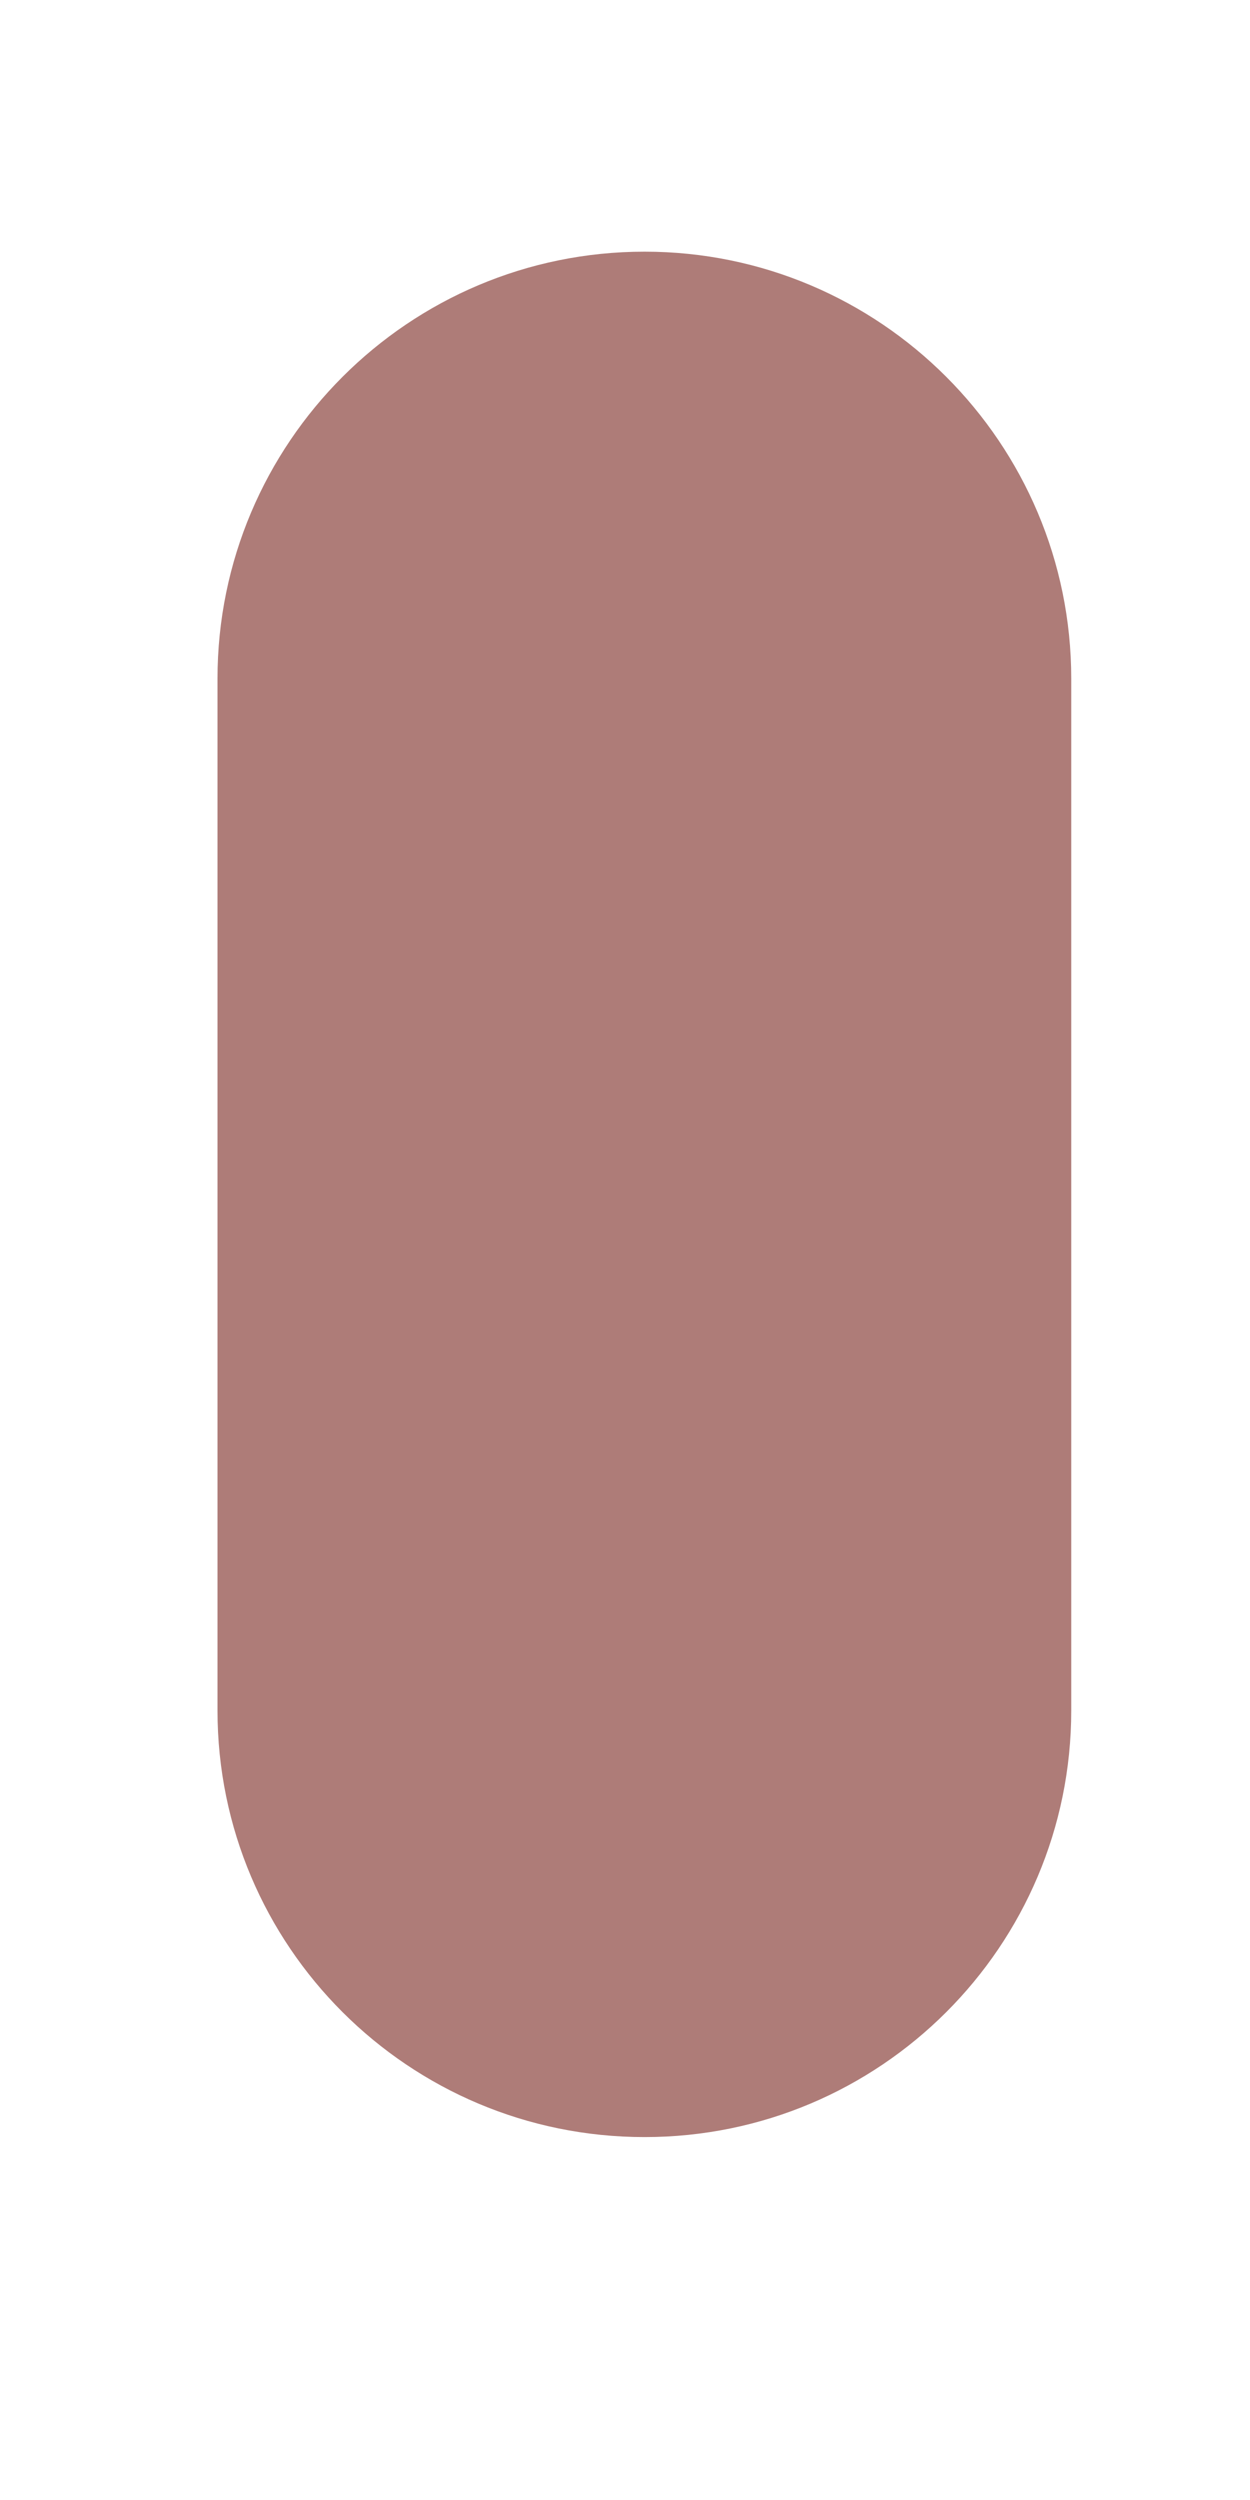 <svg width="3" height="6" viewBox="0 0 3 6" fill="none" xmlns="http://www.w3.org/2000/svg">
<path d="M2.571 4.105V1.629C2.571 1.063 2.112 0.604 1.547 0.604C0.981 0.604 0.522 1.063 0.522 1.629V4.105C0.522 4.671 0.981 5.129 1.547 5.129C2.112 5.129 2.571 4.671 2.571 4.105Z" fill="#AE7C78"/>
</svg>
